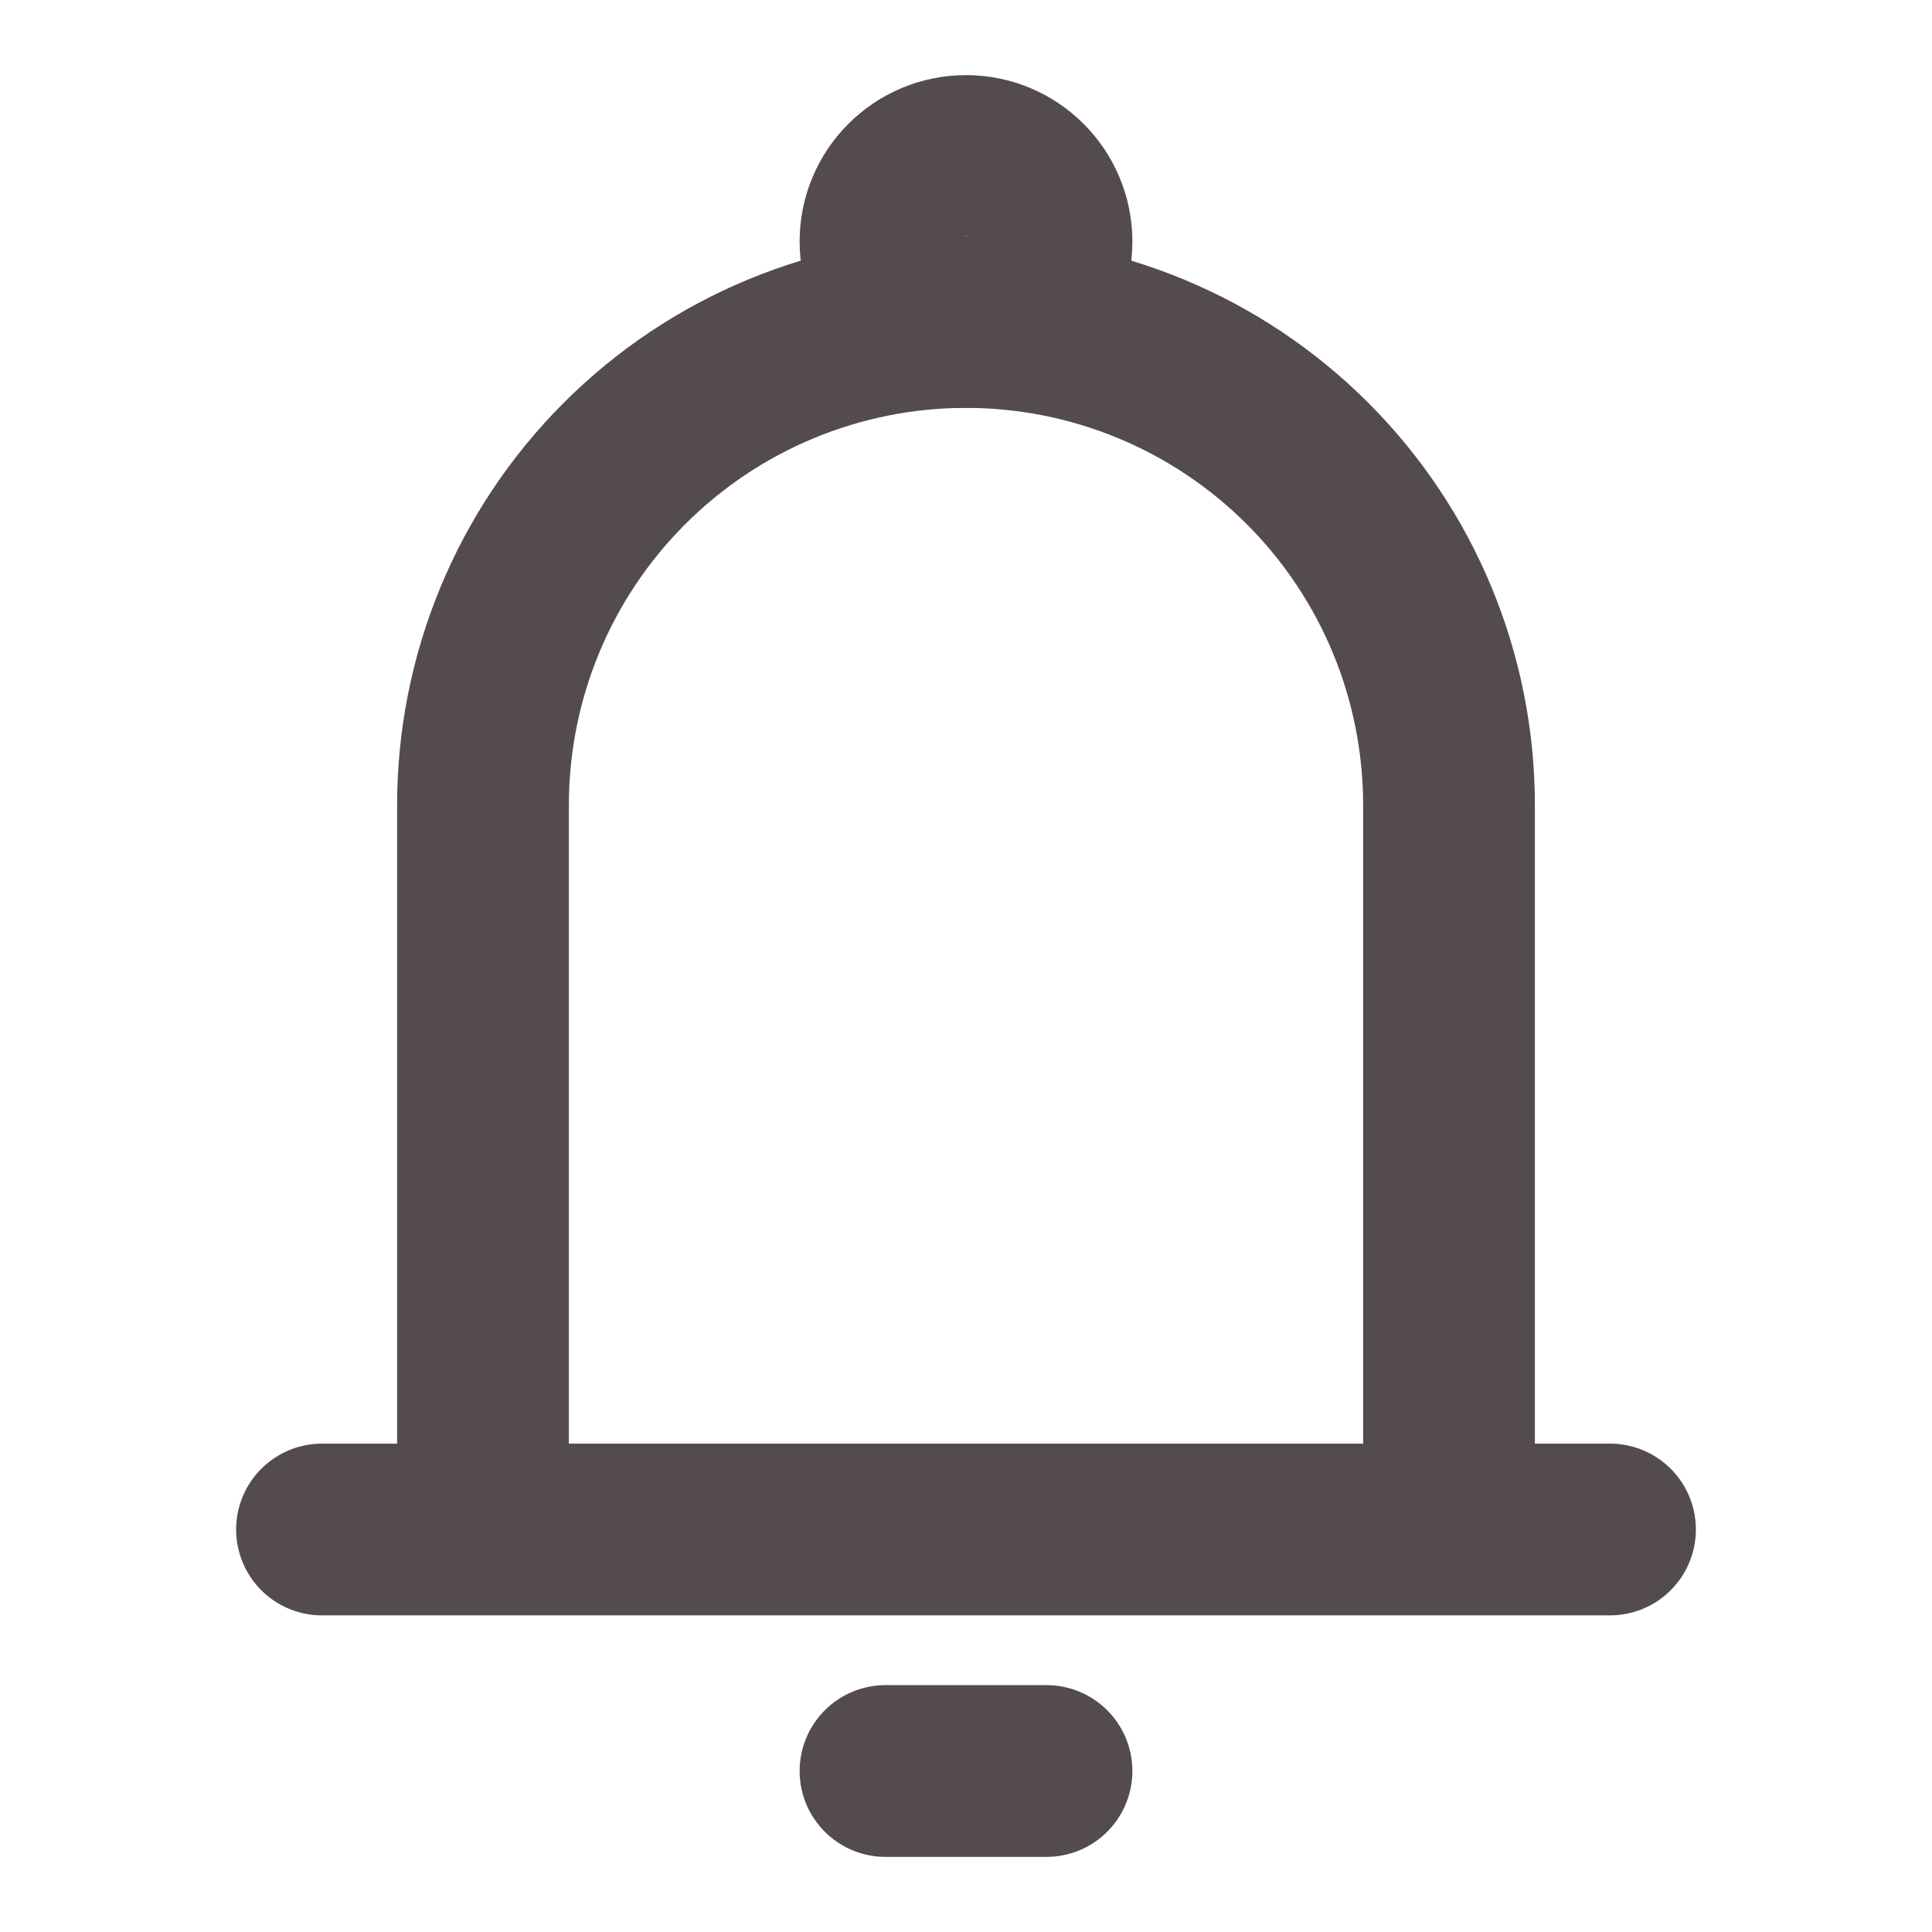 <svg width="100%" height="100%" style="overflow:visible;" preserveAspectRatio="none" viewBox="0 0 30 30" fill="none" xmlns="http://www.w3.org/2000/svg">
<path d="M7.5 23.75V12.5C7.5 10.511 8.29 8.603 9.697 7.197C11.103 5.79 13.011 5 15 5C16.989 5 18.897 5.79 20.303 7.197C21.71 8.603 22.5 10.511 22.5 12.5V23.75M7.5 23.75H22.5M7.5 23.75H5M22.5 23.75H25M13.75 27.5H16.25" stroke="#544C4C" stroke-width="2.667" stroke-linecap="round" stroke-linejoin="round"/>
<path d="M15 5C15.69 5 16.25 4.44 16.25 3.75C16.25 3.06 15.69 2.5 15 2.5C14.31 2.5 13.75 3.06 13.75 3.75C13.75 4.44 14.31 5 15 5Z" stroke="#544C4C" stroke-width="2.667"/>
</svg>
